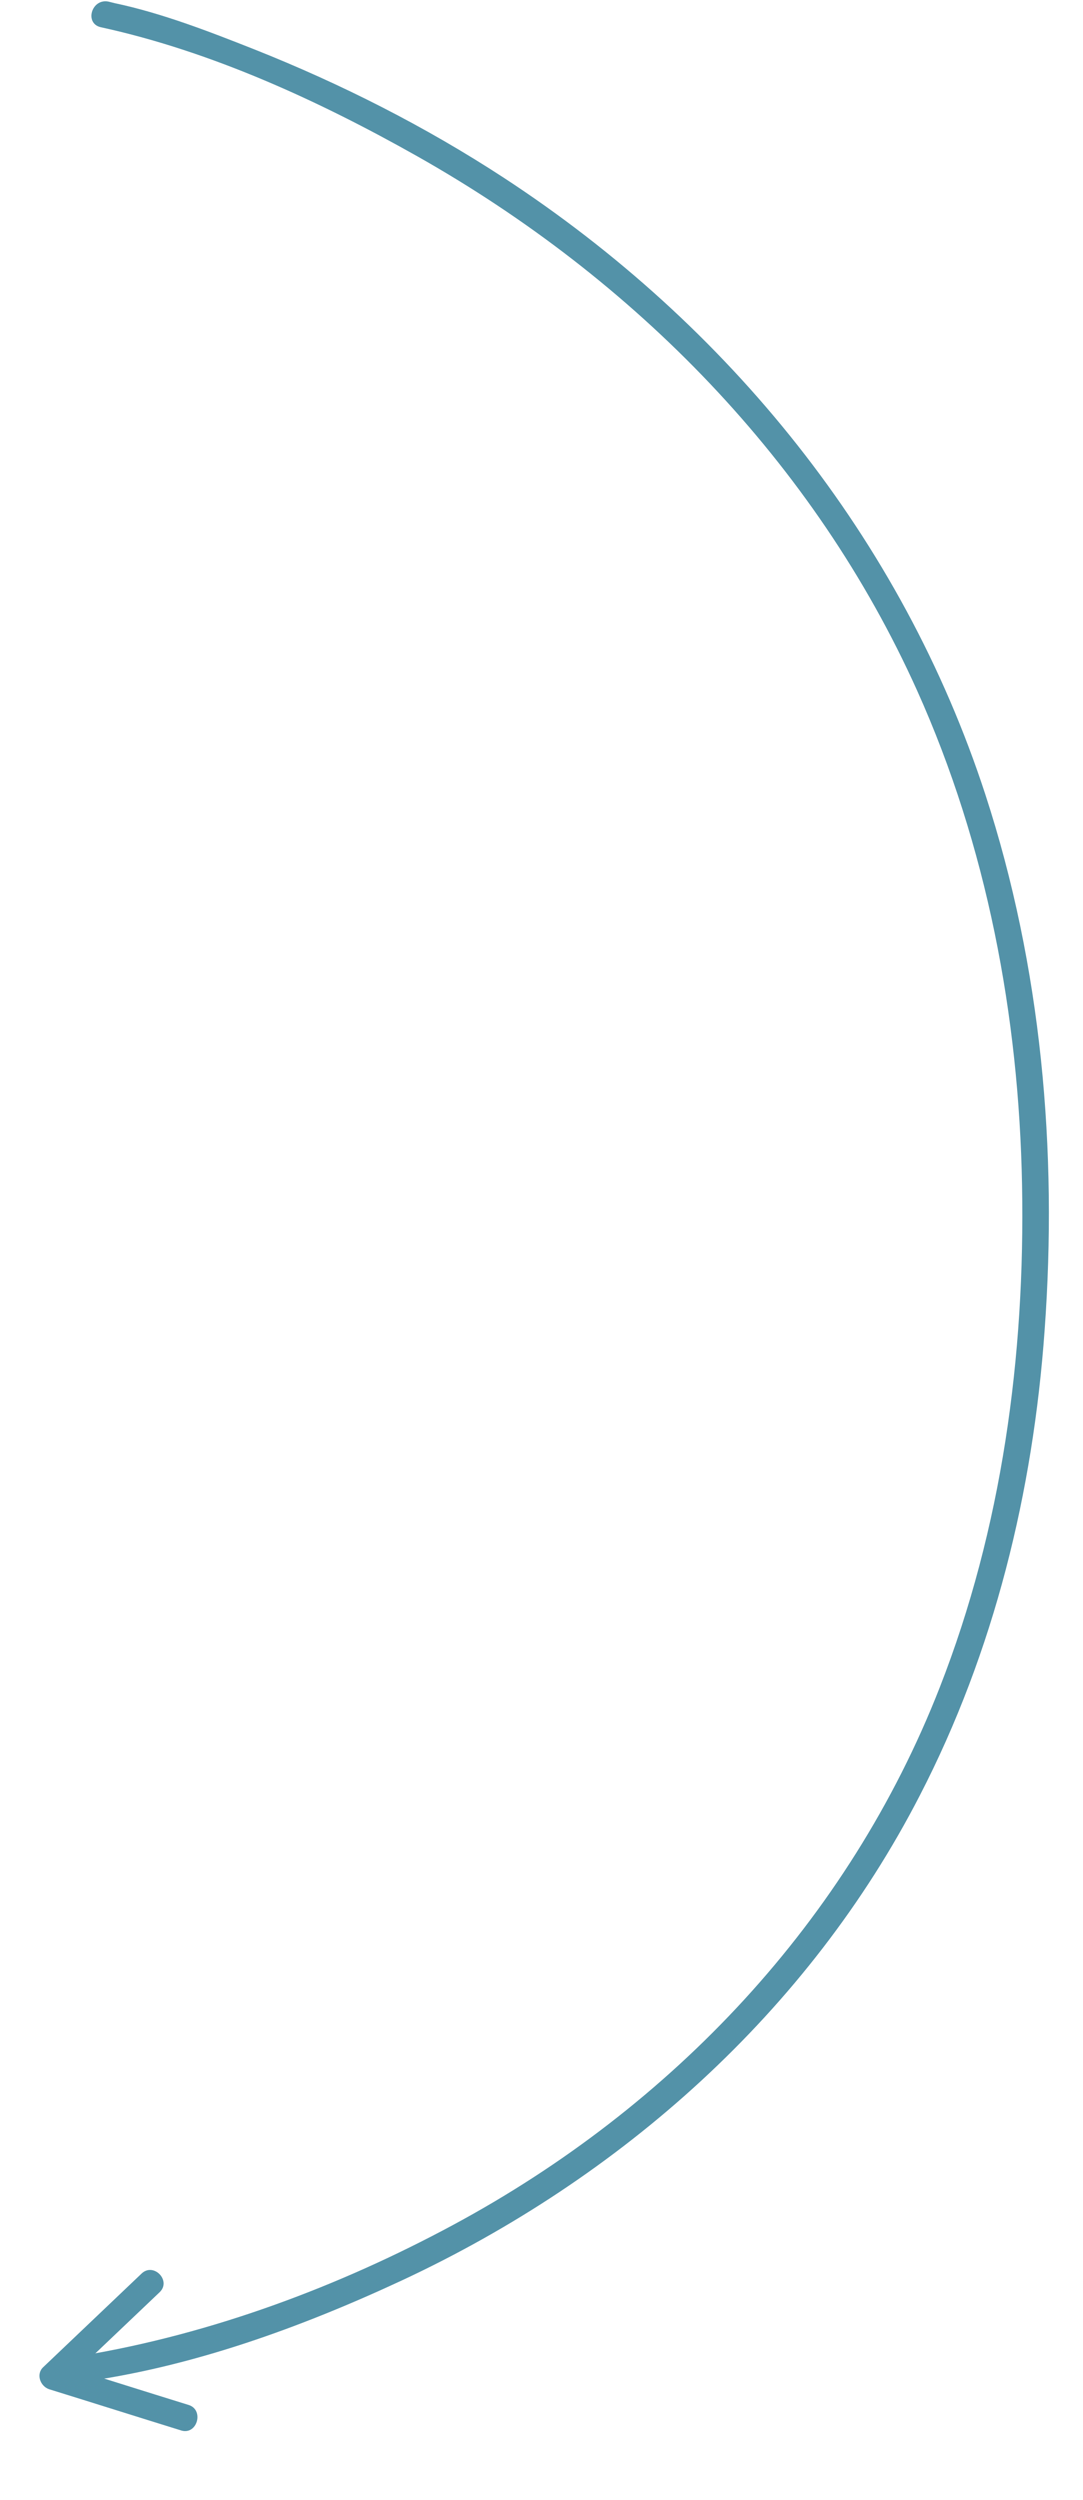<svg width="127" height="293" viewBox="0 0 127 293" fill="none" xmlns="http://www.w3.org/2000/svg">
<path d="M11.834 3.194C24.813 6.021 37.485 11.86 48.927 18.314C74.394 32.696 95.493 54.147 107.55 80.946C115.731 99.139 119.484 119.053 119.853 138.906C120.222 158.882 117.515 179.104 110.195 197.789C99.492 225.14 78.823 246.96 53.11 260.789C39.638 268.042 24.752 273.574 9.619 276.094C9.373 276.155 8.328 276.278 9.25 276.155C7.343 276.401 7.282 279.474 9.25 279.228C22.353 277.507 35.332 272.775 47.205 267.243C72.856 255.258 94.817 235.773 107.858 210.45C116.593 193.548 121.145 174.863 122.498 155.932C124.036 134.849 122.129 113.276 115.547 93.115C105.766 63.121 85.405 38.044 59.077 20.834C49.85 14.81 40.007 9.832 29.796 5.775C24.506 3.685 18.97 1.534 13.433 0.366C13.187 0.305 12.941 0.243 12.695 0.182C10.727 -0.187 9.865 2.763 11.834 3.194Z" fill="#5392A8"/>
<path d="M22.107 281.871C16.94 280.273 11.711 278.614 6.544 277.016C6.79 277.876 6.974 278.737 7.221 279.597C11.034 275.971 14.848 272.344 18.724 268.657C20.138 267.304 17.985 265.092 16.57 266.505C12.757 270.132 8.943 273.758 5.068 277.446C4.206 278.245 4.698 279.659 5.744 280.027C10.911 281.626 16.14 283.285 21.307 284.883C23.153 285.375 23.952 282.425 22.107 281.871Z" fill="#5392A8"/>
</svg>
